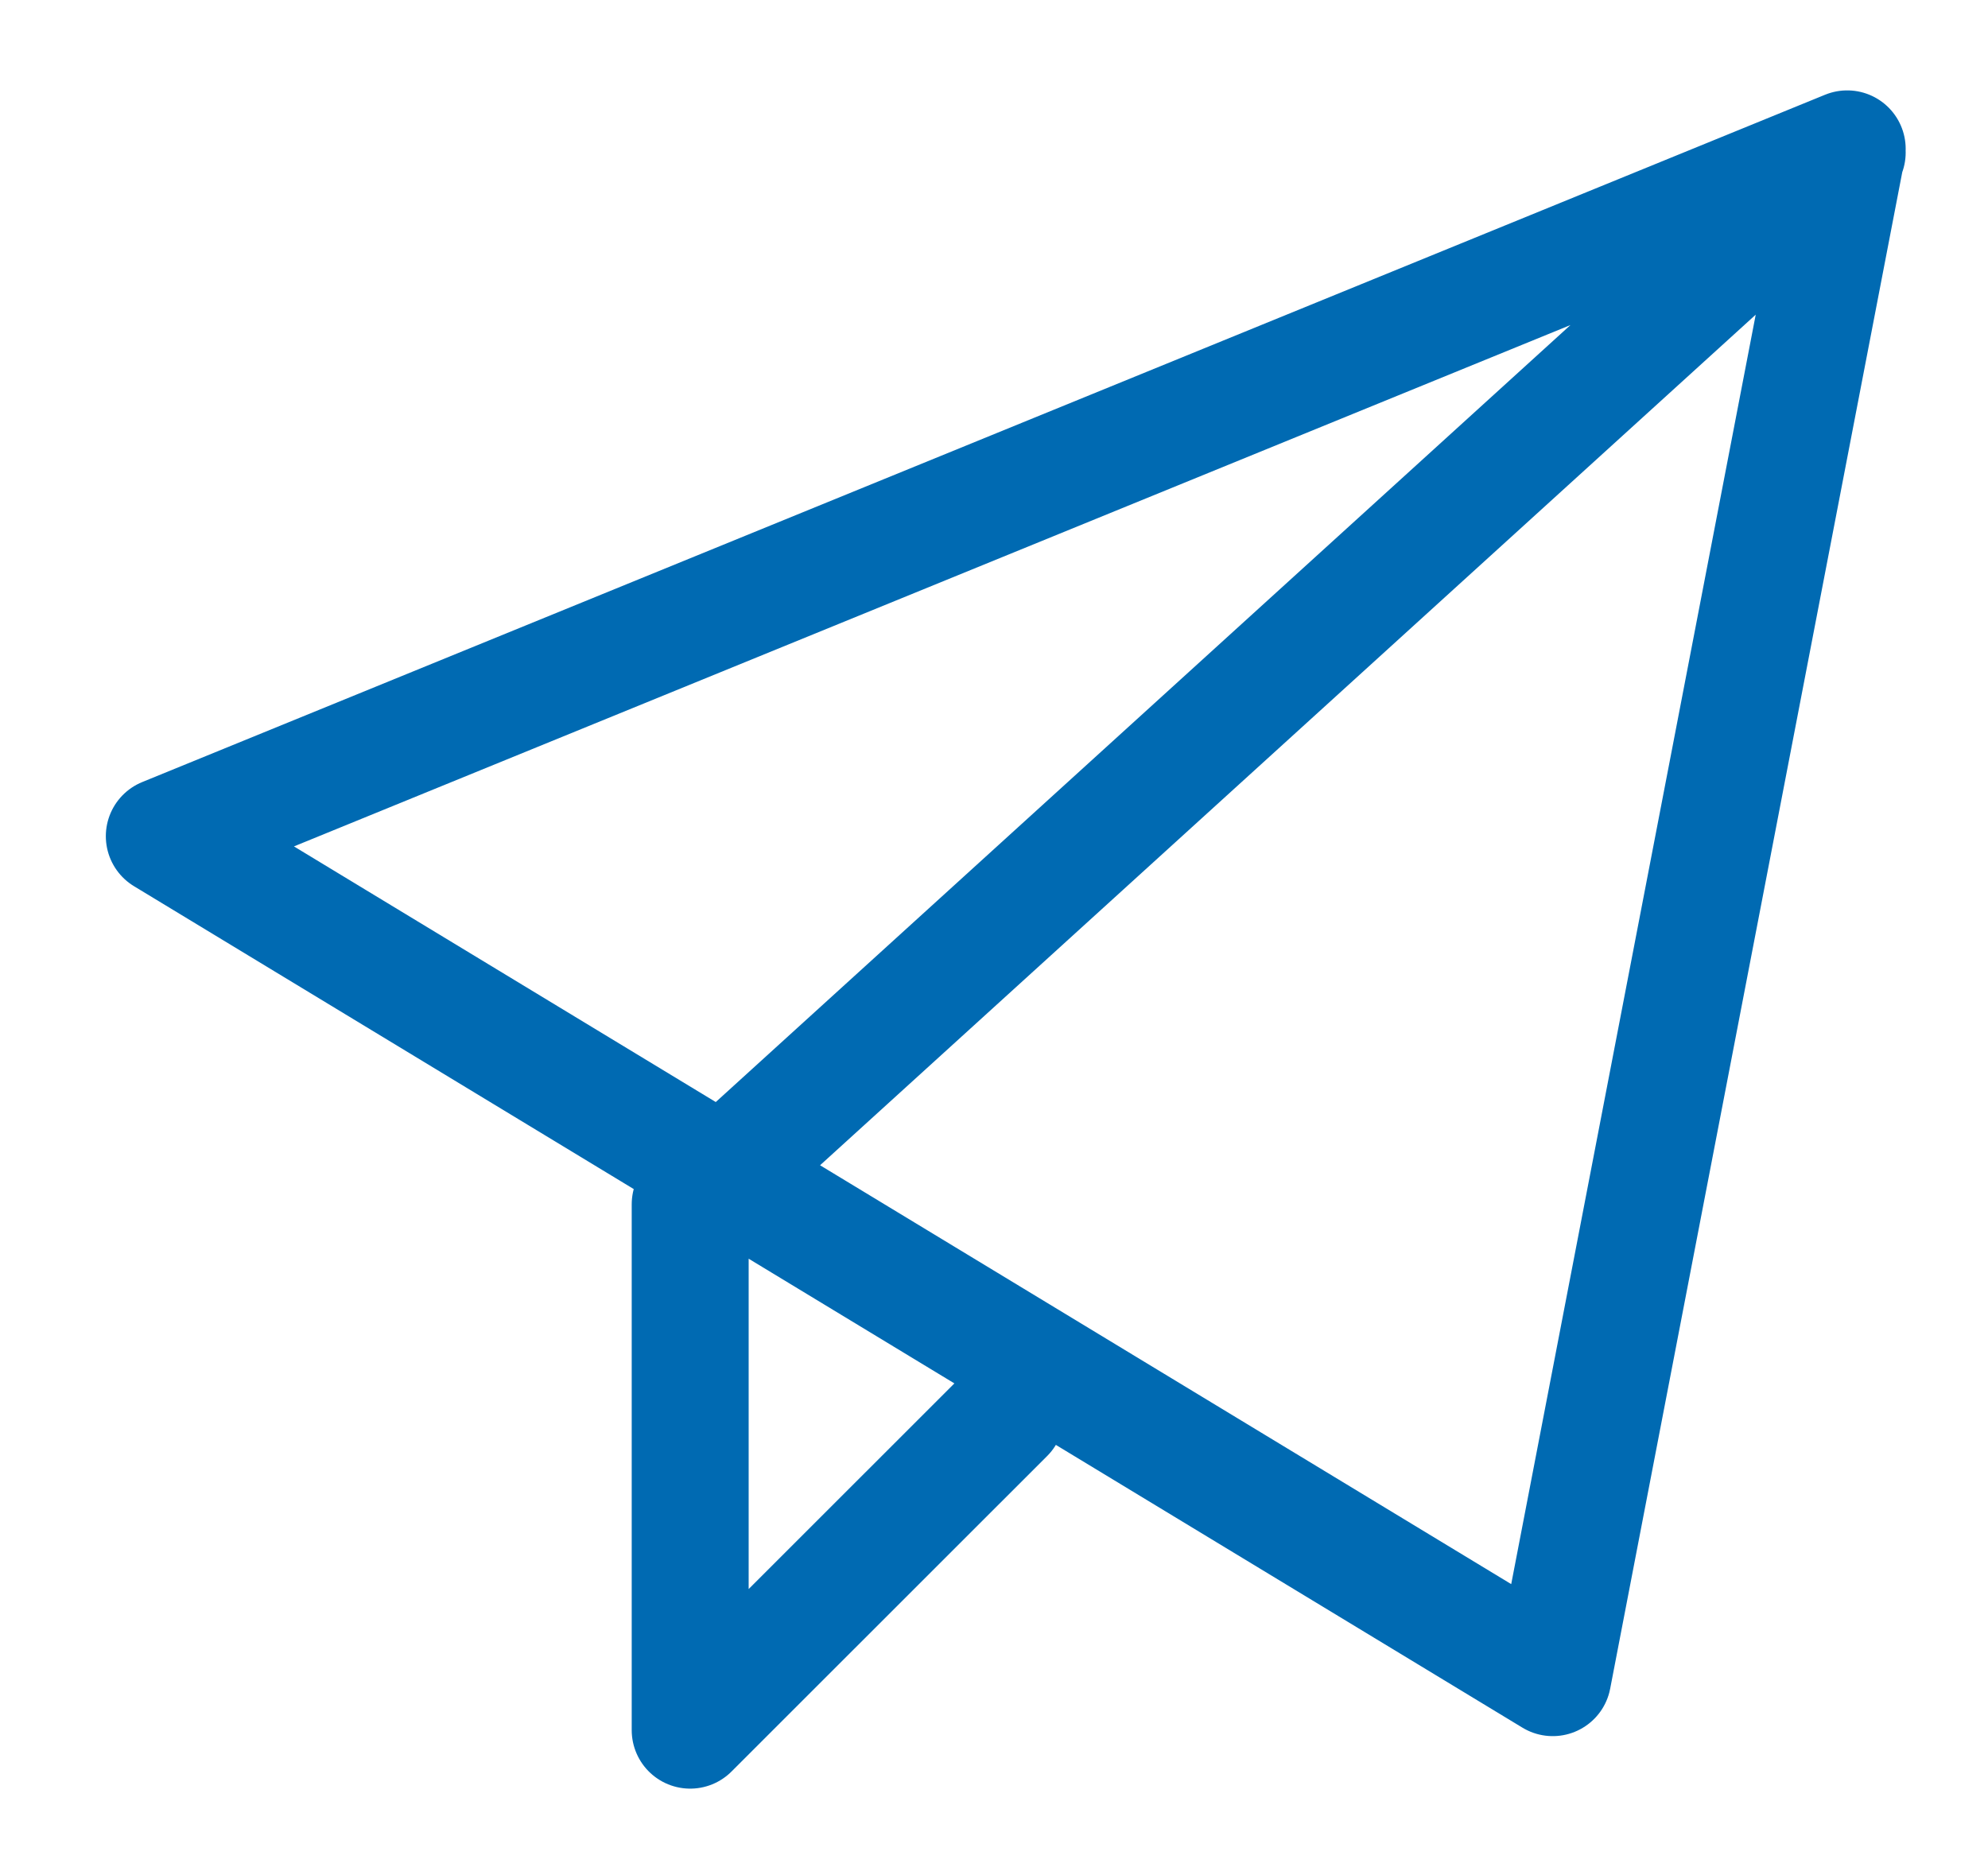<svg width="17" height="16" viewBox="0 0 17 16" fill="none" xmlns="http://www.w3.org/2000/svg">
<path d="M15.796 1.304L5.902 10.299V14.796L8.601 12.098M1.405 7.151L15.796 1.273L13.278 14.347L1.405 7.151Z" stroke="#006AB2" stroke-linecap="round" stroke-linejoin="round"/>
</svg>
